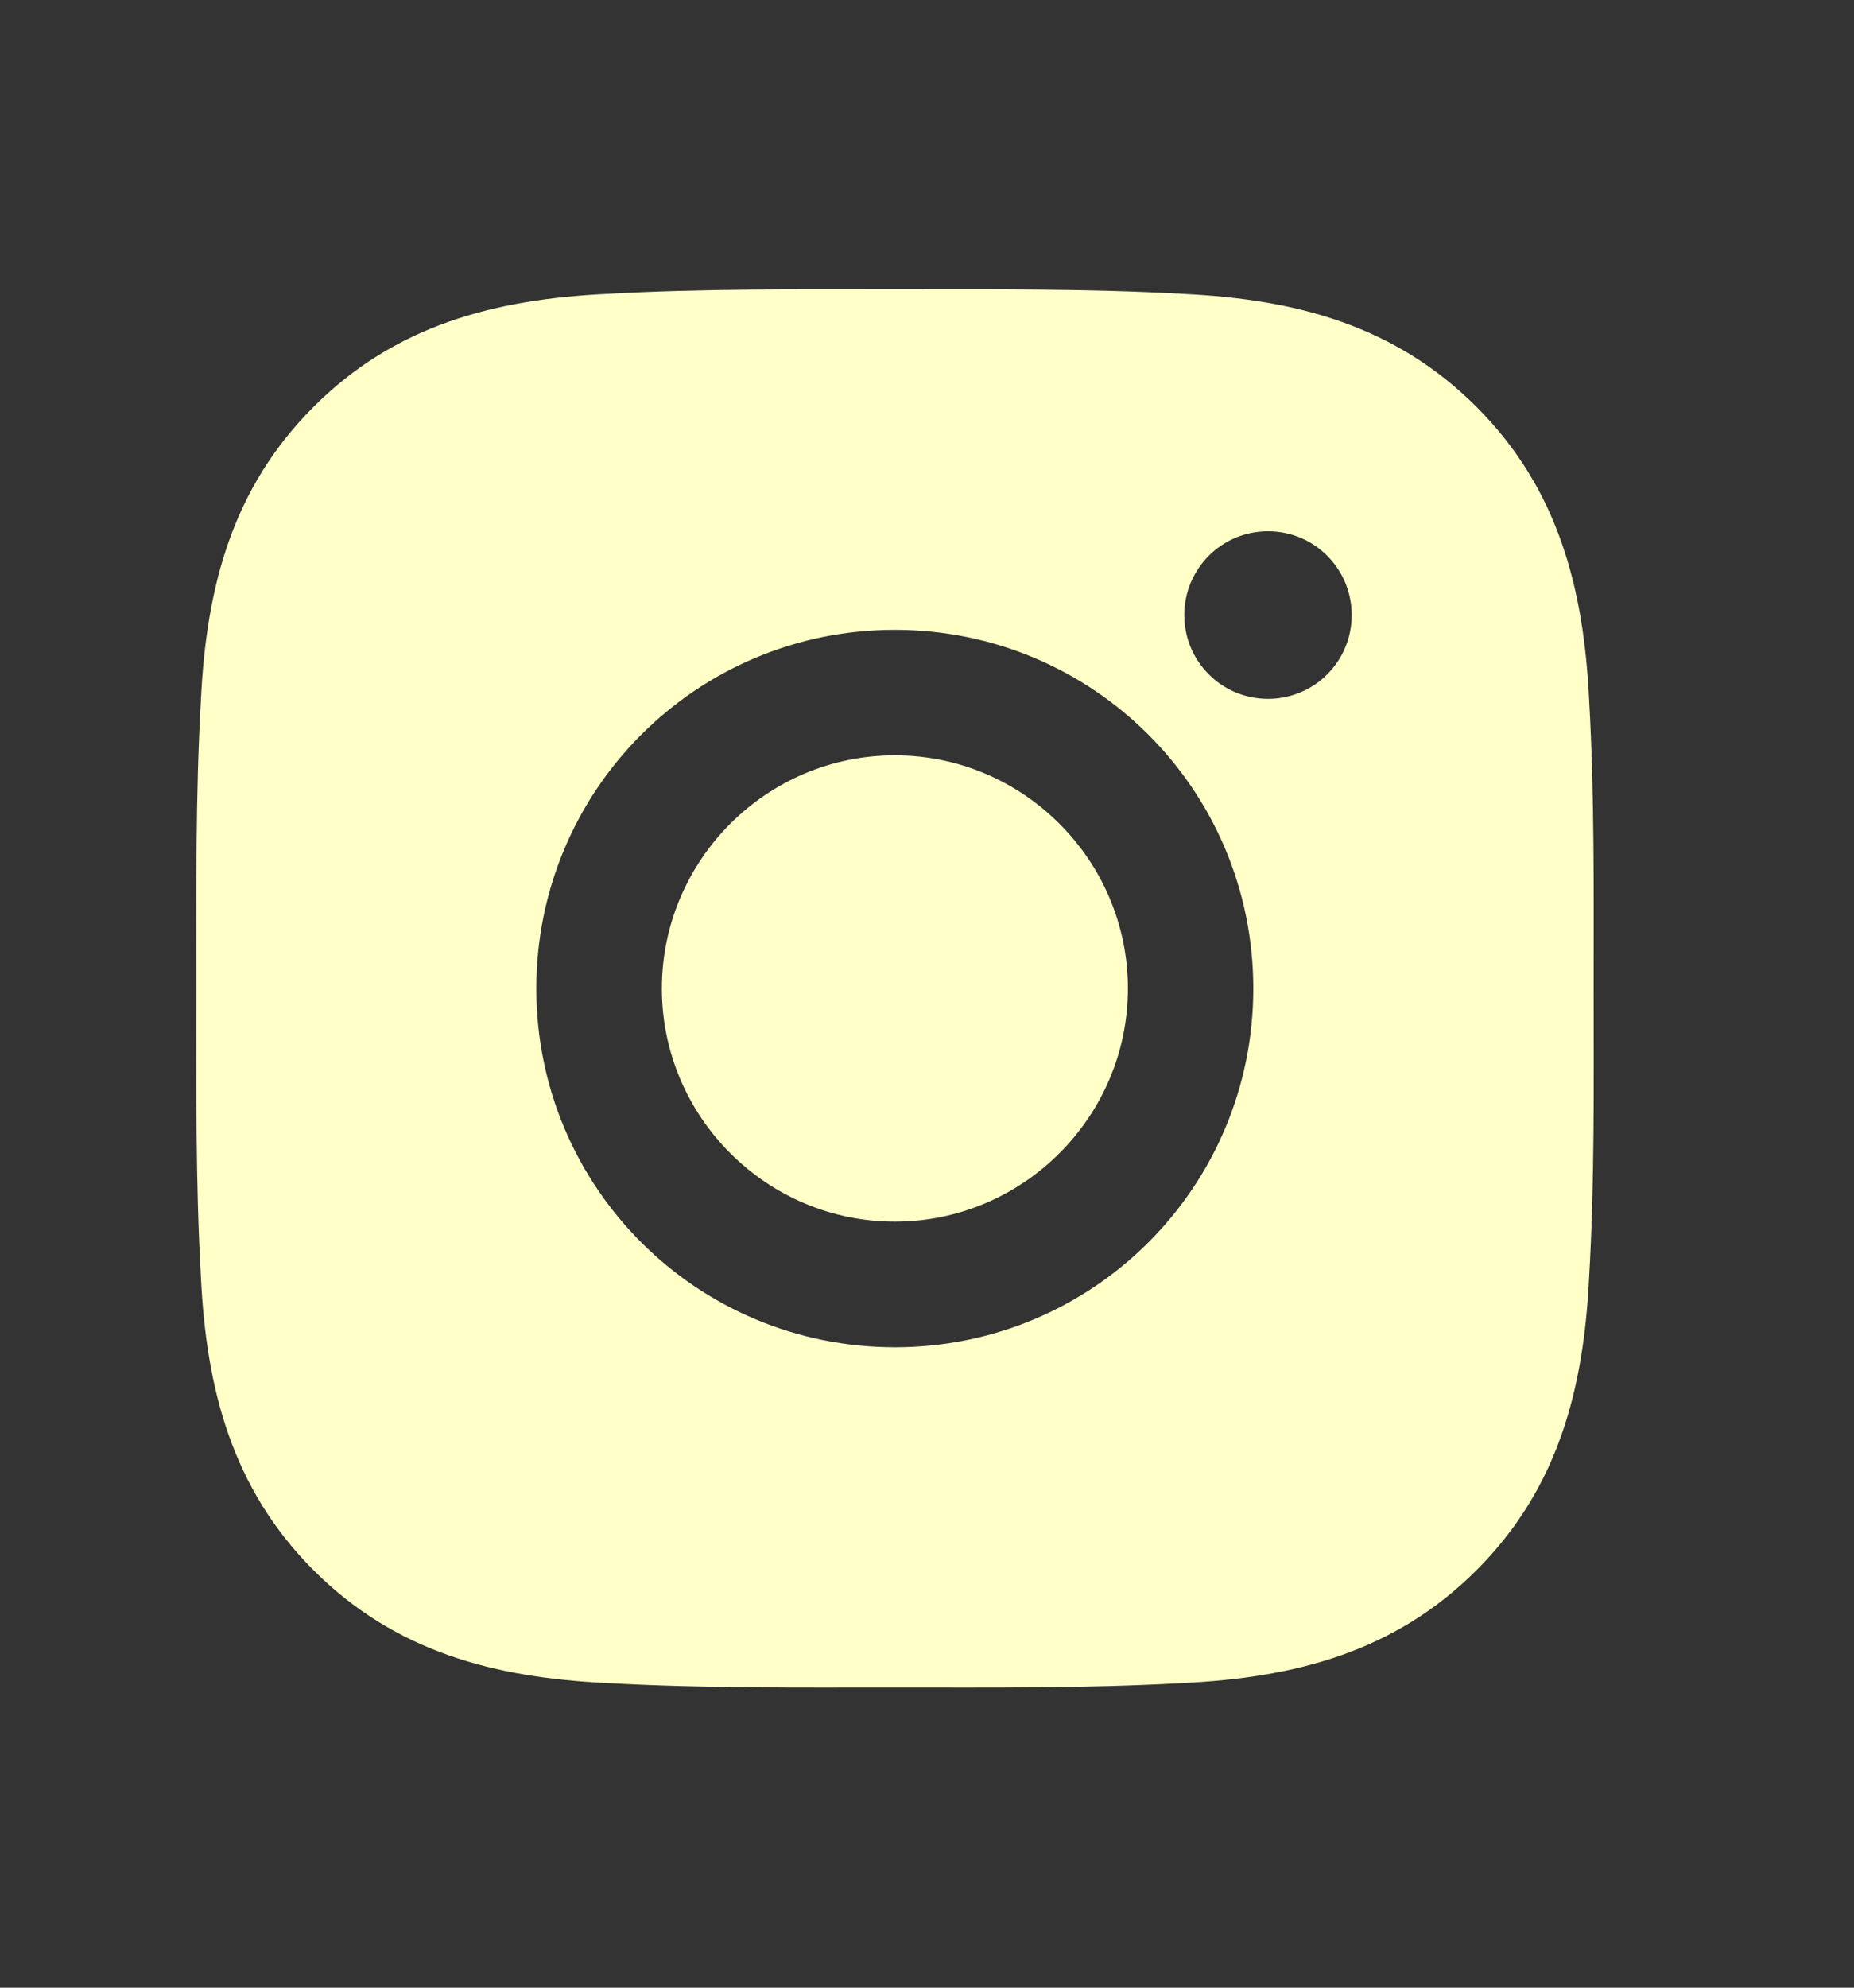 <svg width="14" height="15" viewBox="0 0 14 15" fill="none" xmlns="http://www.w3.org/2000/svg">
<rect x="0" y="0" width="14" height="15" fill="#333333" stroke="none"/>
<path d="M6.757 5.7C5.788 5.7 4.998 6.491 4.998 7.46C4.998 8.428 5.788 9.219 6.757 9.219C7.726 9.219 8.517 8.428 8.517 7.46C8.517 6.491 7.726 5.7 6.757 5.7ZM12.034 7.46C12.034 6.731 12.041 6.009 12 5.282C11.959 4.437 11.766 3.687 11.149 3.07C10.529 2.451 9.781 2.259 8.936 2.218C8.208 2.177 7.486 2.184 6.758 2.184C6.03 2.184 5.308 2.177 4.581 2.218C3.736 2.259 2.986 2.452 2.368 3.07C1.749 3.689 1.558 4.437 1.517 5.282C1.476 6.01 1.483 6.732 1.483 7.46C1.483 8.187 1.476 8.91 1.517 9.637C1.558 10.482 1.751 11.232 2.368 11.85C2.988 12.469 3.736 12.66 4.581 12.701C5.309 12.742 6.031 12.735 6.758 12.735C7.487 12.735 8.209 12.742 8.936 12.701C9.781 12.66 10.531 12.467 11.149 11.85C11.768 11.231 11.959 10.482 12 9.637C12.042 8.91 12.034 8.188 12.034 7.46V7.46ZM6.757 10.167C5.259 10.167 4.05 8.958 4.05 7.46C4.05 5.962 5.259 4.753 6.757 4.753C8.255 4.753 9.464 5.962 9.464 7.46C9.464 8.958 8.255 10.167 6.757 10.167ZM9.575 5.274C9.225 5.274 8.943 4.991 8.943 4.642C8.943 4.292 9.225 4.009 9.575 4.009C9.925 4.009 10.207 4.292 10.207 4.642C10.207 4.725 10.191 4.807 10.159 4.884C10.128 4.96 10.081 5.03 10.022 5.089C9.964 5.148 9.894 5.194 9.817 5.226C9.74 5.258 9.658 5.274 9.575 5.274V5.274Z" fill="#FFFFC7"/>
</svg>
